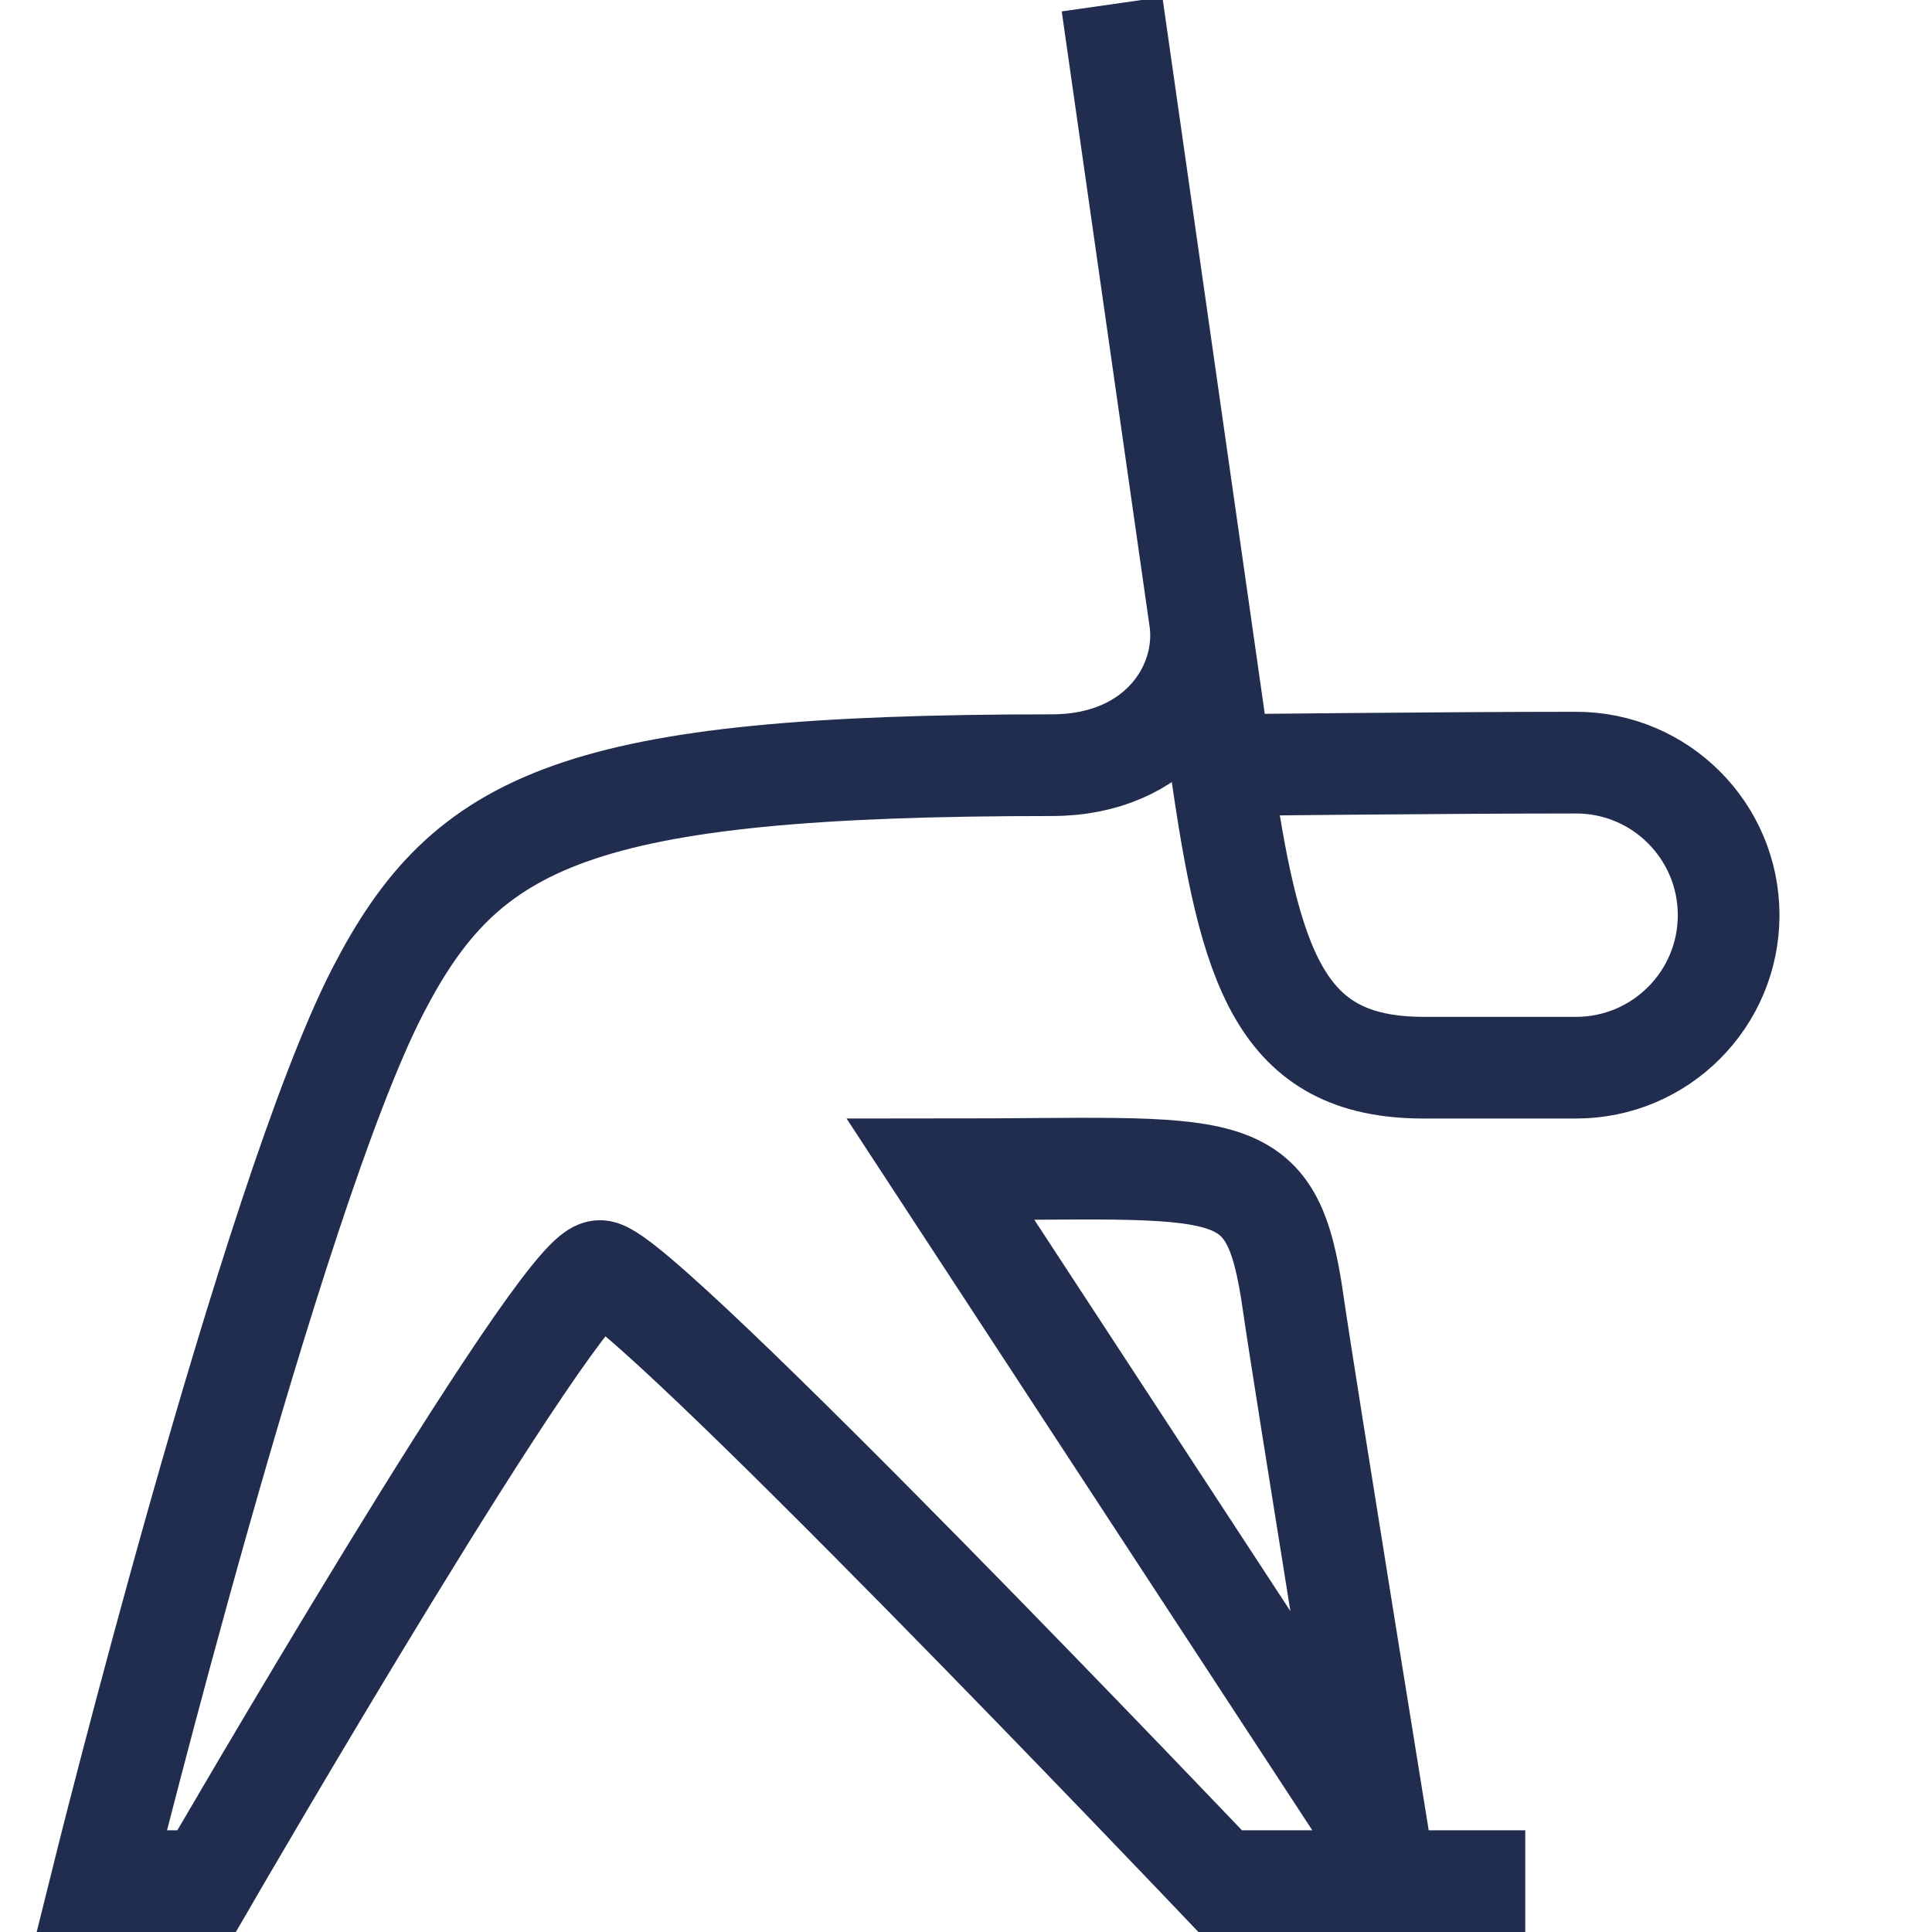 <?xml version="1.0" encoding="utf-8"?>
<!-- Generator: Adobe Illustrator 15.0.0, SVG Export Plug-In . SVG Version: 6.00 Build 0)  -->
<!DOCTYPE svg PUBLIC "-//W3C//DTD SVG 1.1//EN" "http://www.w3.org/Graphics/SVG/1.1/DTD/svg11.dtd">
<svg version="1.1" id="Layer_1" xmlns="http://www.w3.org/2000/svg" xmlns:xlink="http://www.w3.org/1999/xlink" x="0px" y="0px"
	 width="38px" height="38px" viewBox="0 0 38 38" enable-background="new 0 0 38 38" xml:space="preserve">
<path fill="none" stroke="#212D4F" stroke-width="2" stroke-miterlimit="10" d="M27,35.99L18.5,23c5.75,0,6.508-0.368,6.935,2.625
	C25.639,27.06,27.25,37,27.25,37 M23.601,12.181c0.188,1.31-0.808,2.868-2.911,2.869c-9.355,0.001-11.516,1.064-13.257,4.438
	C5.338,23.545,2,37,2,37h2.063c0,0,6.951-12,7.736-12S24,37,24,37h6 M21.873,0.083l2.137,14.965C24.579,19.039,25.164,21,28,21
	c0.549,0,2.451,0,3,0c1.656,0,3-1.344,3-3s-1.344-3-3-3c-2.564,0-6.99,0.049-6.99,0.049"/>
</svg>
